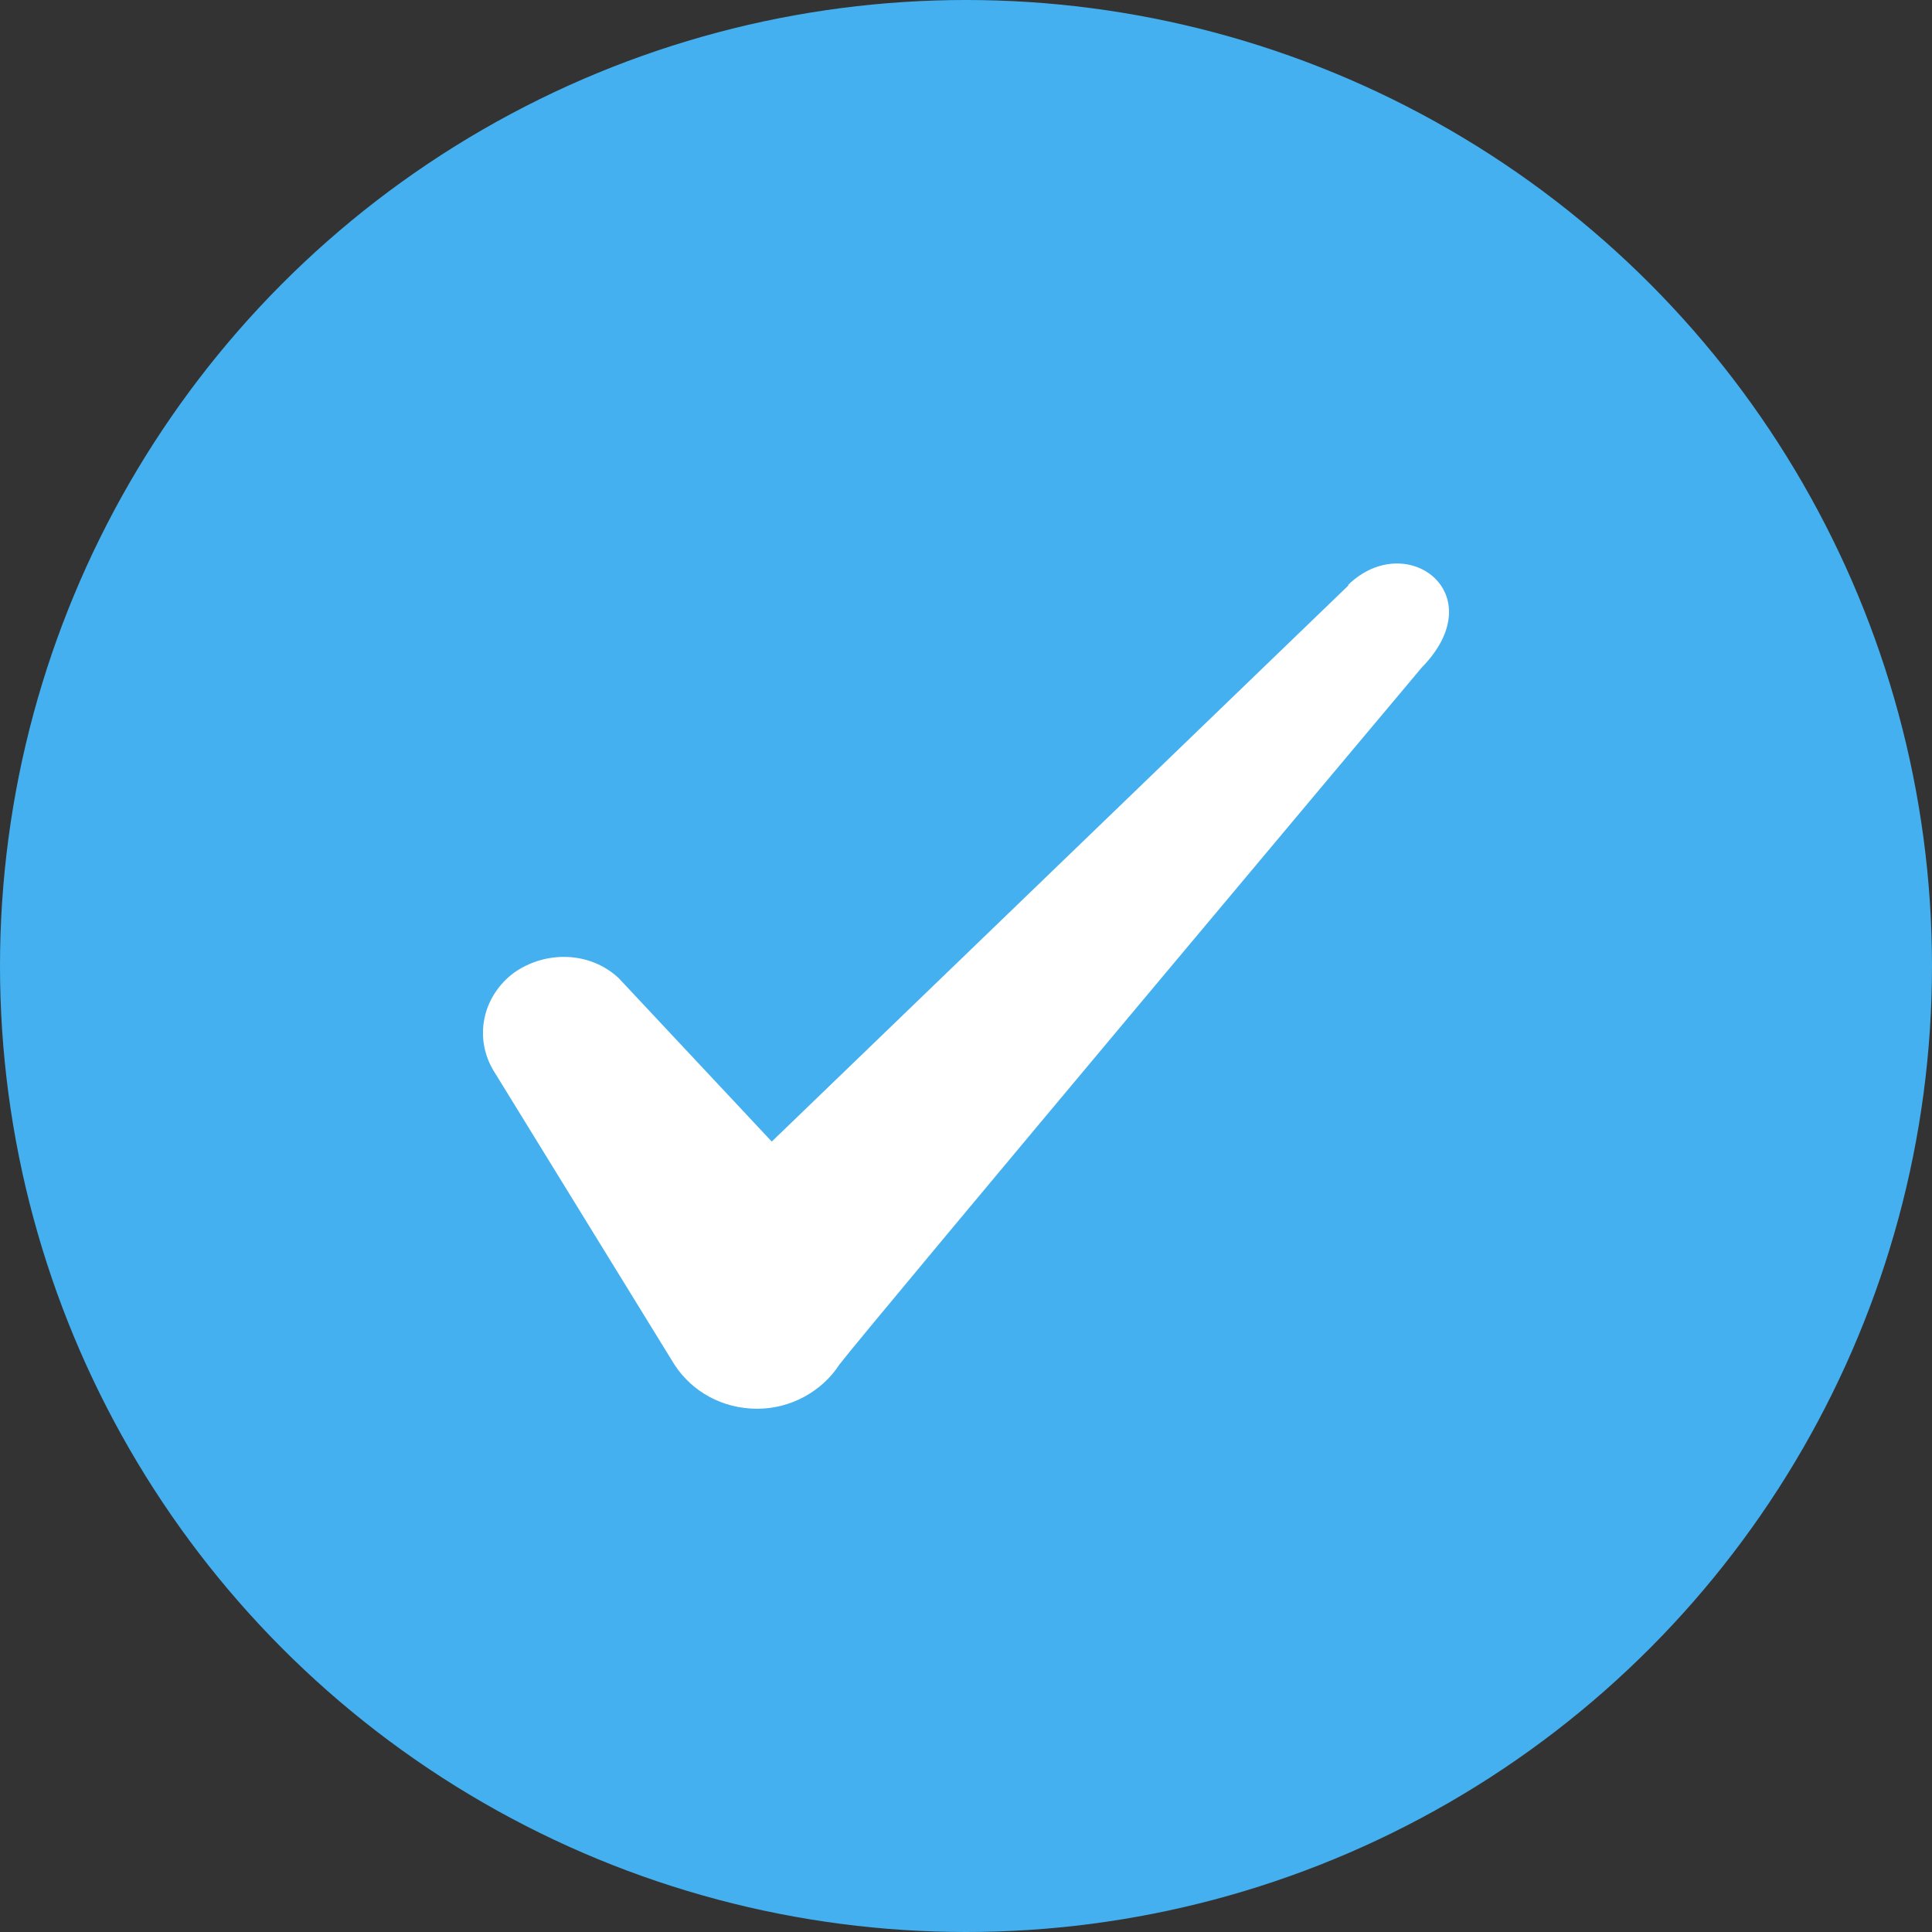 <svg width="24" height="24" viewBox="0 0 24 24" fill="none" xmlns="http://www.w3.org/2000/svg">
<rect x="0" y="0" width="24" height="24" fill="#333333" stroke="none"/>
<circle cx="12" cy="12" r="12" fill="#44B0EF"/>
<path fill-rule="evenodd" clip-rule="evenodd" d="M16.749 7.274L9.587 14.181L7.687 12.152C7.337 11.822 6.787 11.802 6.387 12.082C5.996 12.372 5.886 12.882 6.126 13.292L8.377 16.95C8.597 17.29 8.977 17.5 9.407 17.5C9.817 17.5 10.208 17.29 10.428 16.95C10.788 16.48 17.66 8.294 17.66 8.294C18.56 7.374 17.47 6.565 16.749 7.264V7.274Z" fill="white"/>
</svg>
